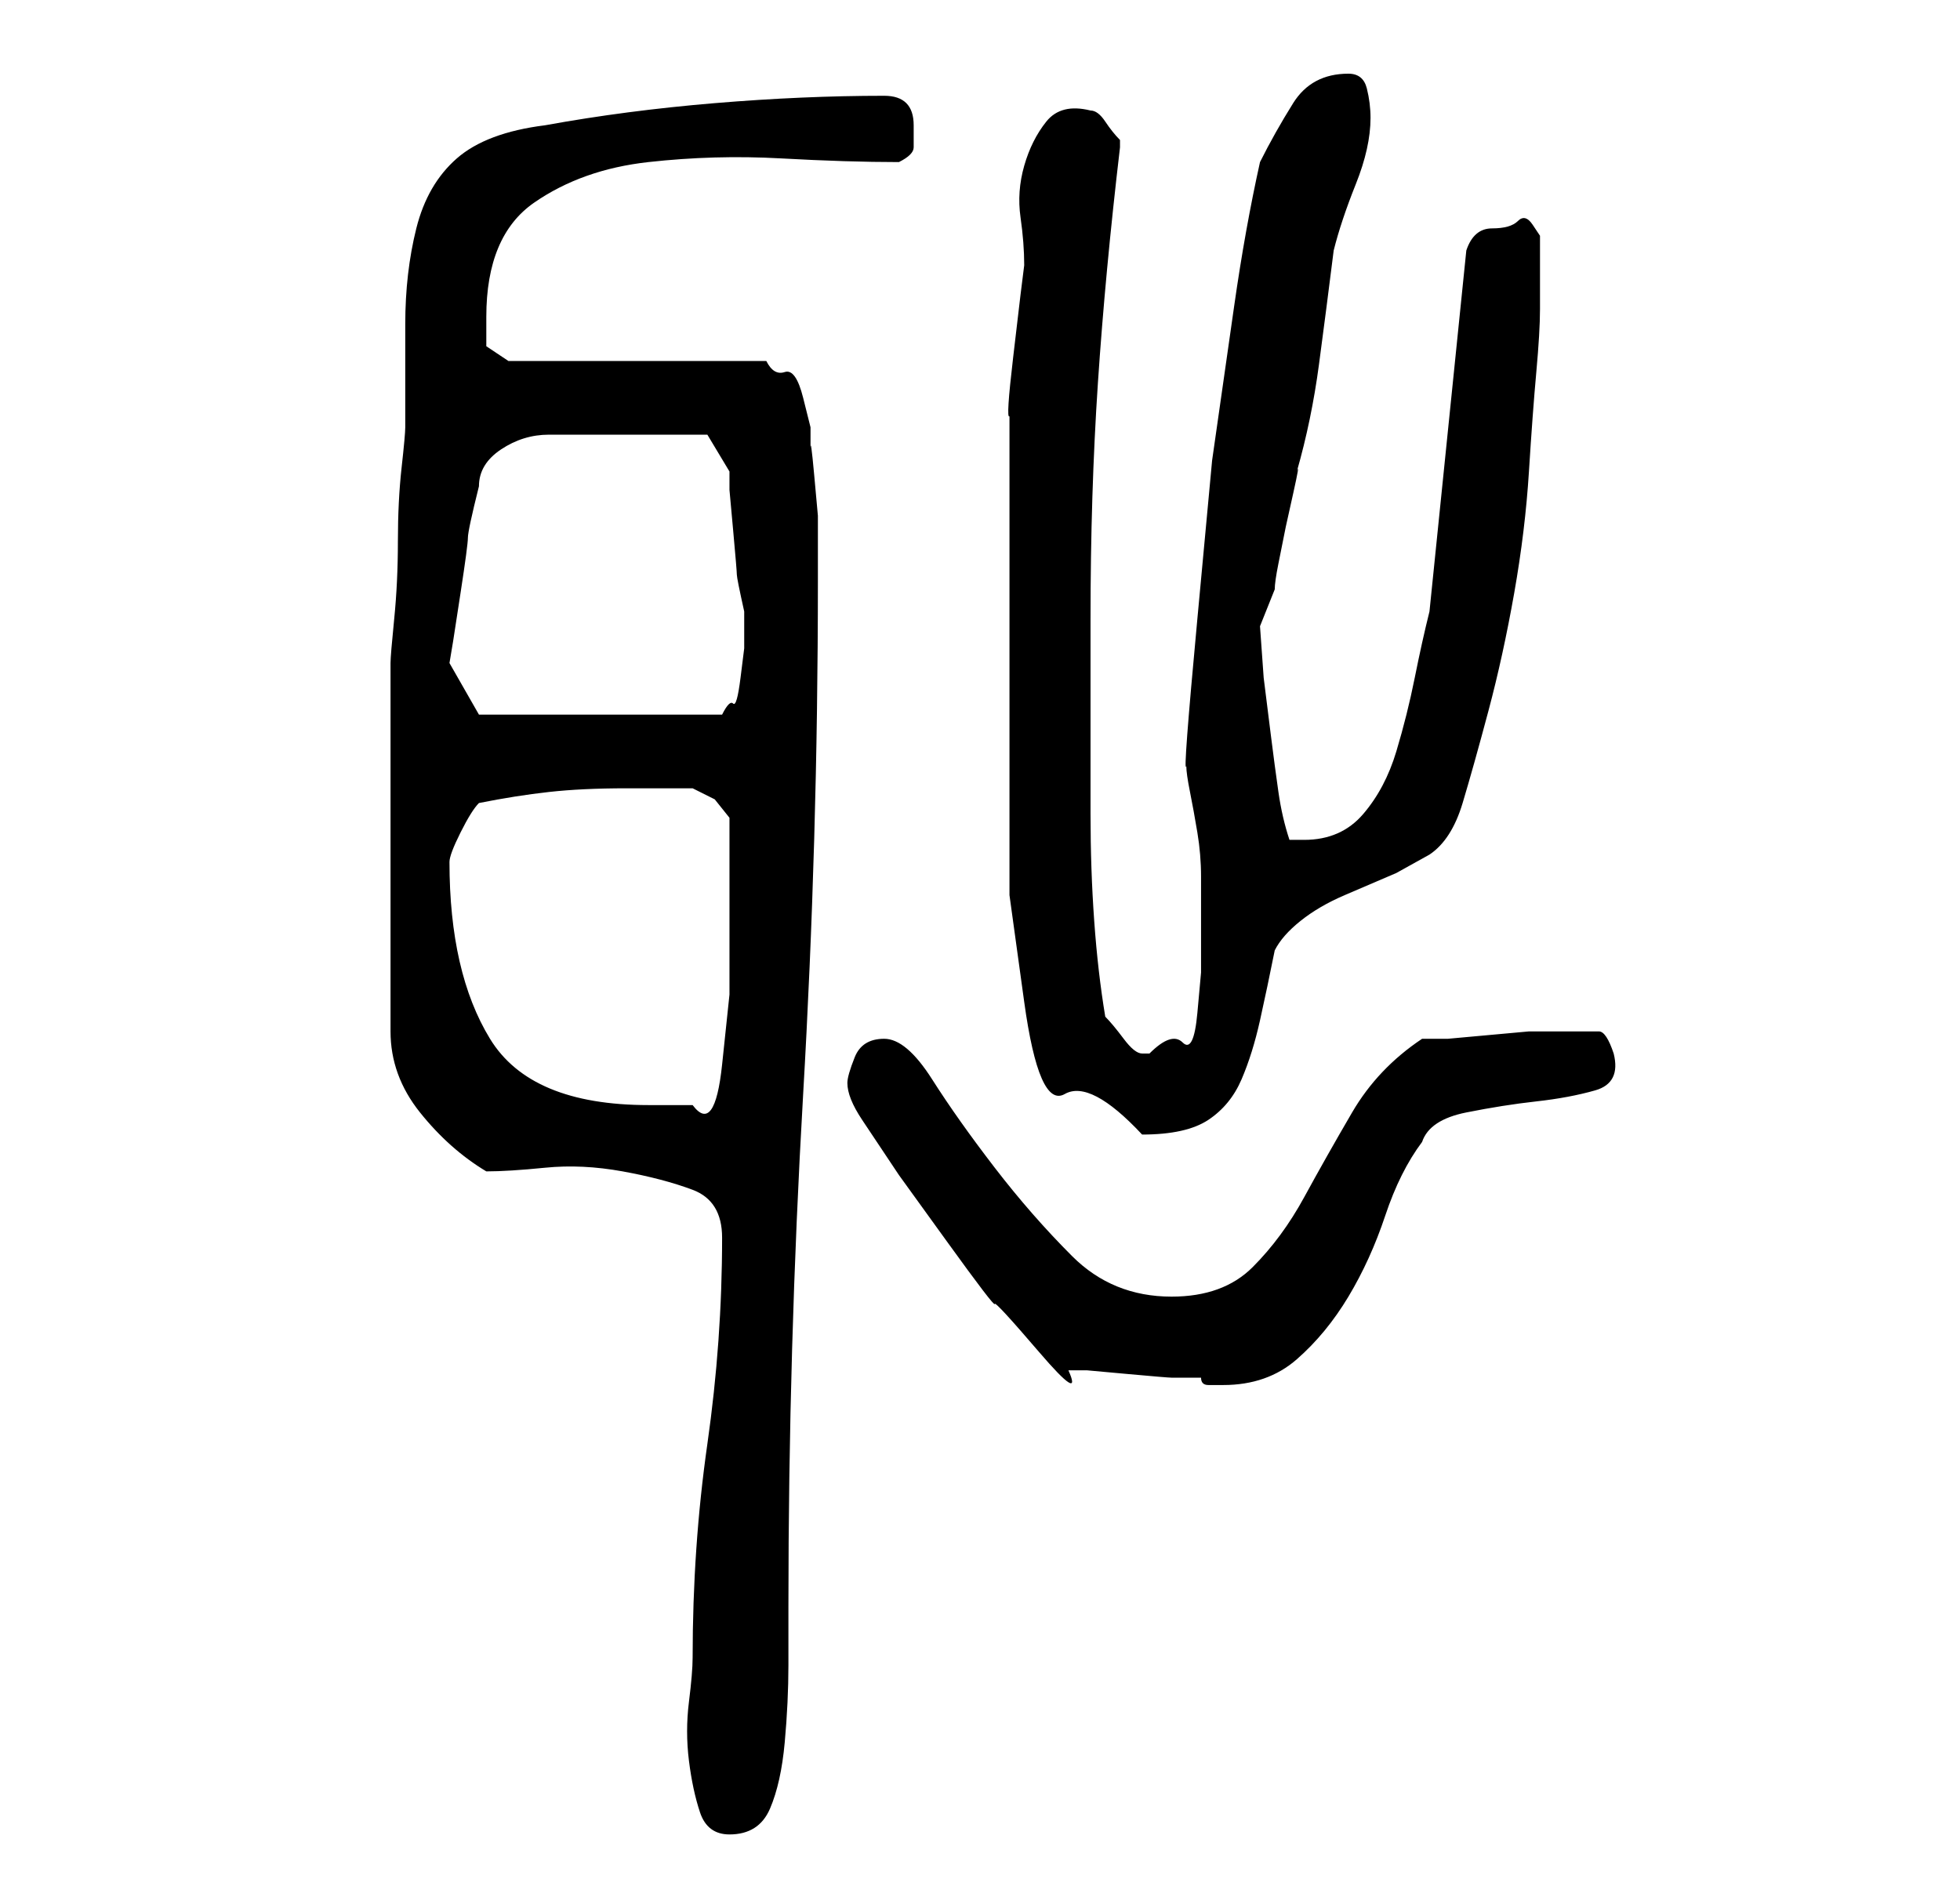 <?xml version="1.0" standalone="no"?>
<!DOCTYPE svg PUBLIC "-//W3C//DTD SVG 1.1//EN" "http://www.w3.org/Graphics/SVG/1.1/DTD/svg11.dtd" >
<svg xmlns="http://www.w3.org/2000/svg" xmlns:xlink="http://www.w3.org/1999/xlink" version="1.1" viewBox="-10 0 266 256">
   <path fill="currentColor"
d="M84 225q0 2 -0.5 6t0 8t1.5 7t4 3q4 0 5.5 -3.5t2 -9t0.5 -10.5v-8q0 -35 2 -69.5t2 -69.5v-3v-6t-0.5 -5.5t-0.5 -3.5v-3t-1 -4t-2.5 -3.5t-2.5 -1.5h-35l-3 -2v-1.5v-2.5q0 -11 6.5 -15.5t15.5 -5.5t18 -0.5t16 0.5q2 -1 2 -2v-3q0 -4 -4 -4q-11 0 -23 1t-23 3
q-8 1 -12 4.5t-5.5 9.5t-1.5 13v14q0 1 -0.5 5.5t-0.5 10t-0.5 10.5t-0.5 6v25v25q0 6 4 11t9 8q3 0 8 -0.5t10.5 0.5t9.5 2.5t4 6.5q0 14 -2 28t-2 29zM105 147q0 2 2 5l5 7.5t6.5 9t6.5 8.5t6 6.5t4 2.5h2.5t5.5 0.5t6 0.5h4q0 1 1 1h2q6 0 10 -3.5t7 -8.5t5 -11t5 -10
q1 -3 6 -4t9.5 -1.5t8 -1.5t2.5 -5q-1 -3 -2 -3h-3h-2h-1h-3.5t-5.5 0.5t-5.5 0.5h-3.5q-6 4 -9.5 10t-6.5 11.5t-7 9.5t-11 4q-8 0 -13.5 -5.5t-10.5 -12t-8.5 -12t-6.5 -5.5t-4 2.5t-1 3.5zM127 85v24v12.5t2 14.5t5.5 12.5t10.5 5.5q6 0 9 -2t4.5 -5.5t2.5 -8t2 -9.5
q1 -2 3.5 -4t6 -3.5l7 -3t4.5 -2.5q3 -2 4.5 -7t3.5 -12.5t3.5 -16t2 -16.5t1 -13.5t0.5 -8.5v-5v-5t-1 -1.5t-2 -0.5t-3.5 1t-3.5 3l-5 49q-1 4 -2 9t-2.5 10t-4.5 8.5t-8 3.5h-1h-1q-1 -3 -1.5 -6.5t-1 -7.5l-1 -8t-0.5 -7l1 -2.5l1 -2.5q0 -1 0.5 -3.5l1 -5t1 -4.5
t0.5 -3q2 -7 3 -14.5t2 -15.5q1 -4 3 -9t2 -9q0 -2 -0.5 -4t-2.5 -2q-5 0 -7.5 4t-4.5 8q-2 9 -3.5 19.5l-3 21t-2 21.5t-1.5 20q0 1 0.5 3.5t1 5.5t0.5 6v4v4v5t-0.5 5.5t-2 4t-4.5 1.5h-1q-1 0 -2.5 -2t-2.5 -3q-1 -6 -1.5 -13t-0.5 -14.5v-14.5v-12q0 -17 1 -32t3 -32v-1
v0q-1 -1 -2 -2.5t-2 -1.5q-4 -1 -6 1.5t-3 6t-0.5 7t0.5 6.5l-0.5 4t-1 8.5t-0.5 8v4.5v24zM51 117q0 -1 1.5 -4t2.5 -4q5 -1 9.5 -1.5t10.5 -0.5h4.5h4.5l3 1.5t2 2.5v6v7.5v10.5t-1 9.5t-4 5.5h-3h-3q-16 0 -21.5 -9t-5.5 -24zM51 90l0.5 -3t1 -6.5t1 -7.5t1.5 -7
q0 -3 3 -5t6.5 -2h7h5.5h5.5h3.5l3 5v2.5t0.5 5.5t0.5 6t1 5v2v3t-0.5 4t-1 3.5t-1.5 1.5h-33z" />
</svg>
